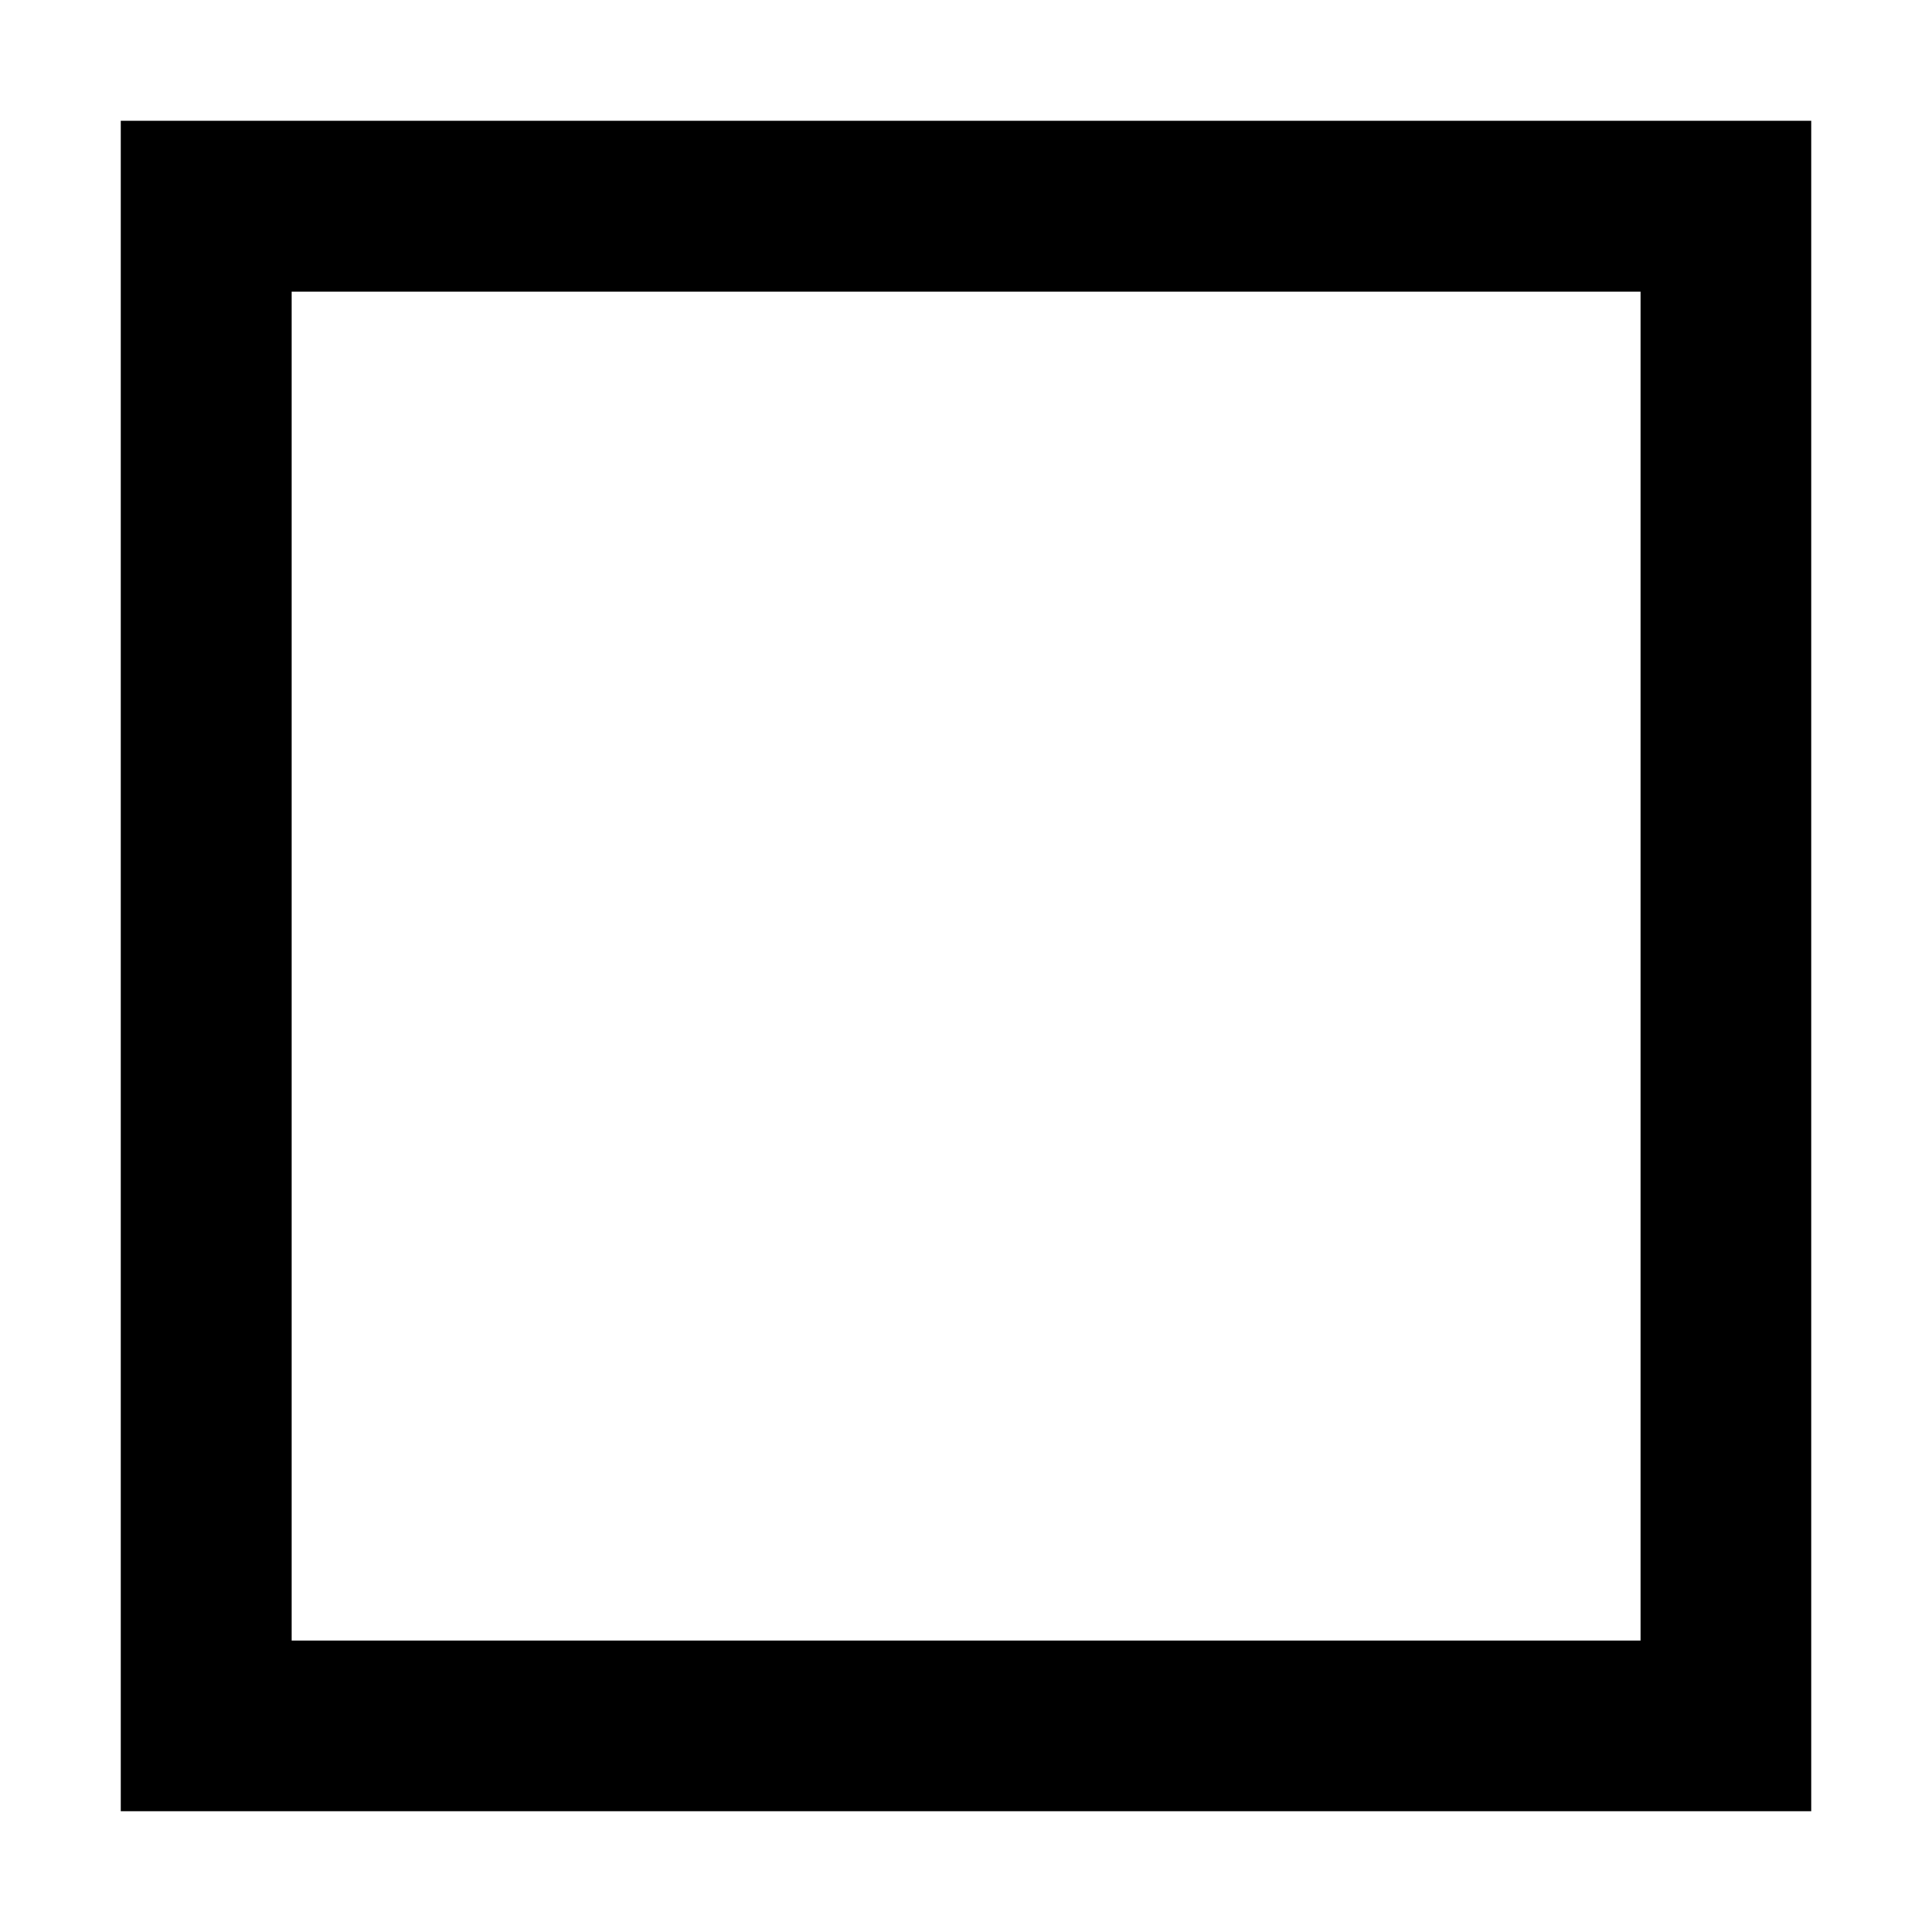 <svg t="1745399942017" class="icon" viewBox="0 0 1024 1024" version="1.1" xmlns="http://www.w3.org/2000/svg" p-id="5693" width="200" height="200"><path d="M960 64v896H64V64h896z m-90.6 90.6H154.6v714.9h714.9V154.6z" p-id="5694"></path></svg>